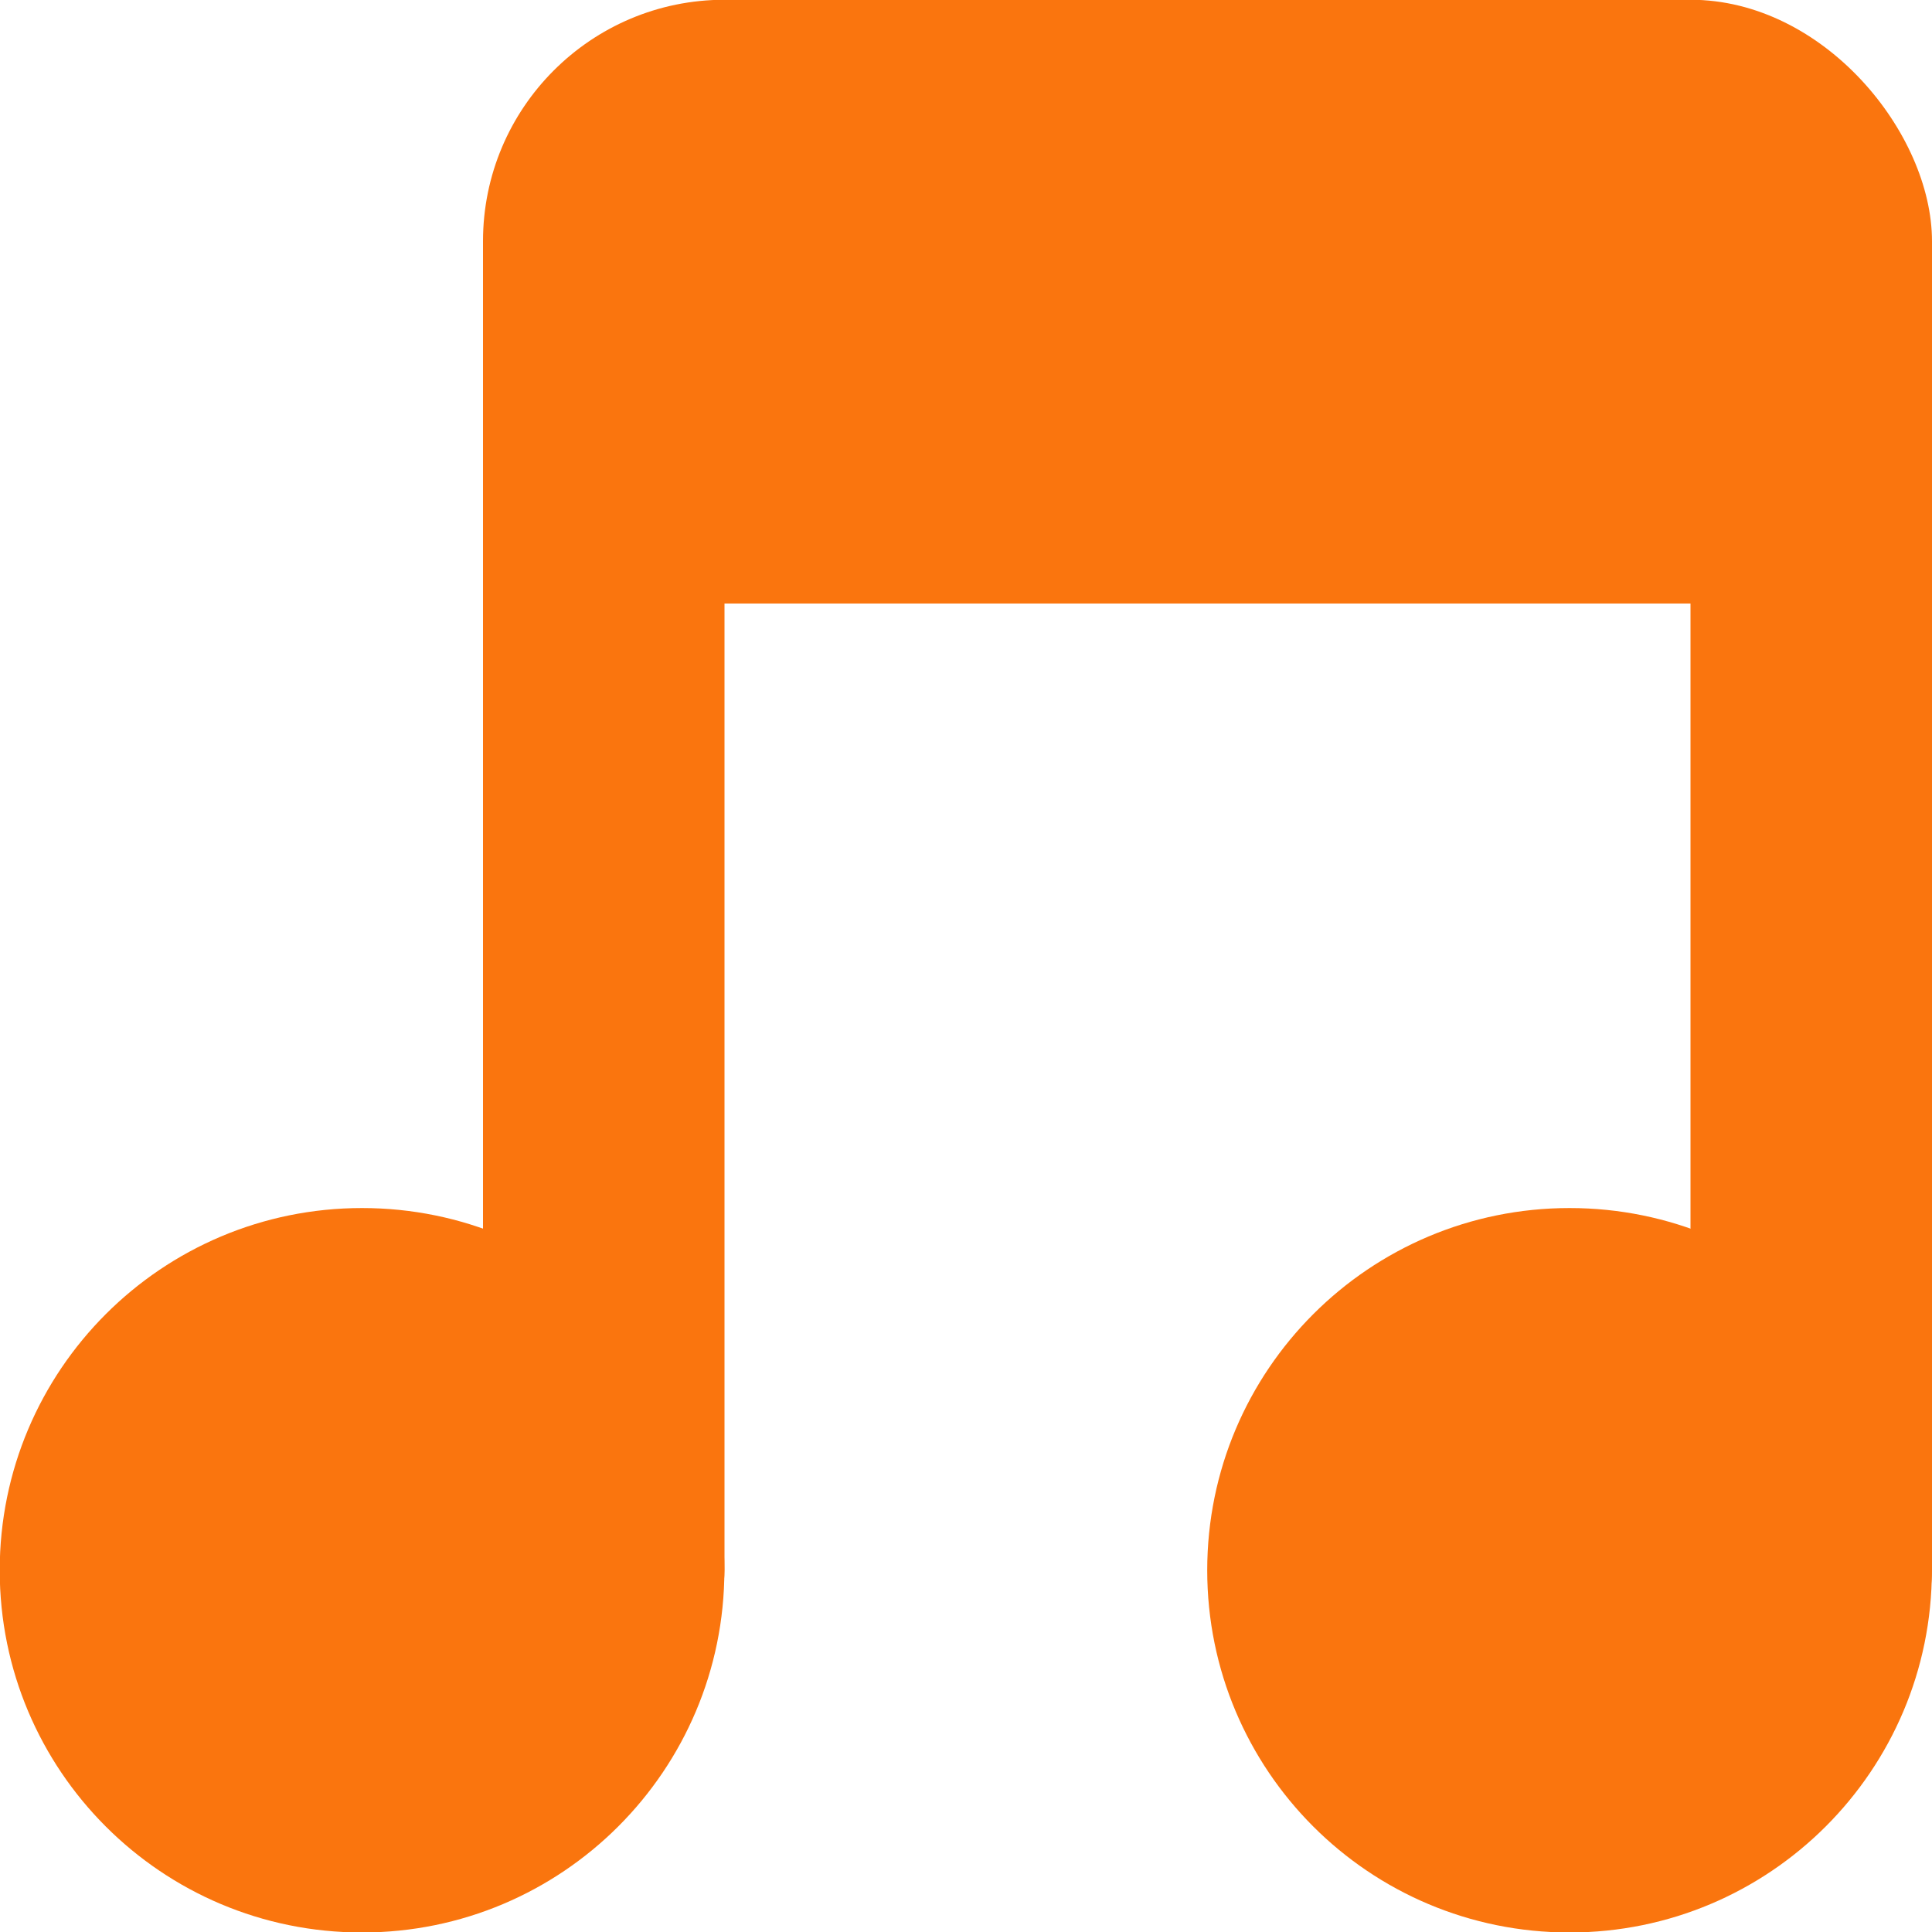 <svg xmlns="http://www.w3.org/2000/svg" viewBox="0 0 16 16">
 <g transform="translate(0,-1036.362)">
  <path d="m -5 8.259 c 0 0.962 -0.816 1.741 -1.823 1.741 -1.01 0 -1.823 -0.78 -1.823 -1.741 0 -0.962 0.816 -1.741 1.823 -1.741 1.01 0 1.823 0.78 1.823 1.741 z" transform="matrix(1.646,0,0,1.723,14.229,1035.136)" style="fill:#fa750e;fill-opacity:1;stroke:none"/>
  <path transform="matrix(1.646,0,0,1.723,24.229,1035.136)" d="m -5 8.259 c 0 0.962 -0.816 1.741 -1.823 1.741 -1.01 0 -1.823 -0.78 -1.823 -1.741 0 -0.962 0.816 -1.741 1.823 -1.741 1.01 0 1.823 0.78 1.823 1.741 z" style="fill:#fa750e;fill-opacity:1;stroke:none"/>
  <rect width="2" height="12" x="4" y="1038.36" rx="1" style="fill:#fa750e;fill-opacity:1;stroke:none"/>
  <rect rx="1" y="1038.36" x="14" height="12" width="2" style="fill:#fa750e;fill-opacity:1;stroke:none"/>
  <rect width="12" height="5" x="4" y="1036.36" rx="2" style="fill:#fa750e;fill-opacity:1;stroke:none"/>
 </g>
</svg>
